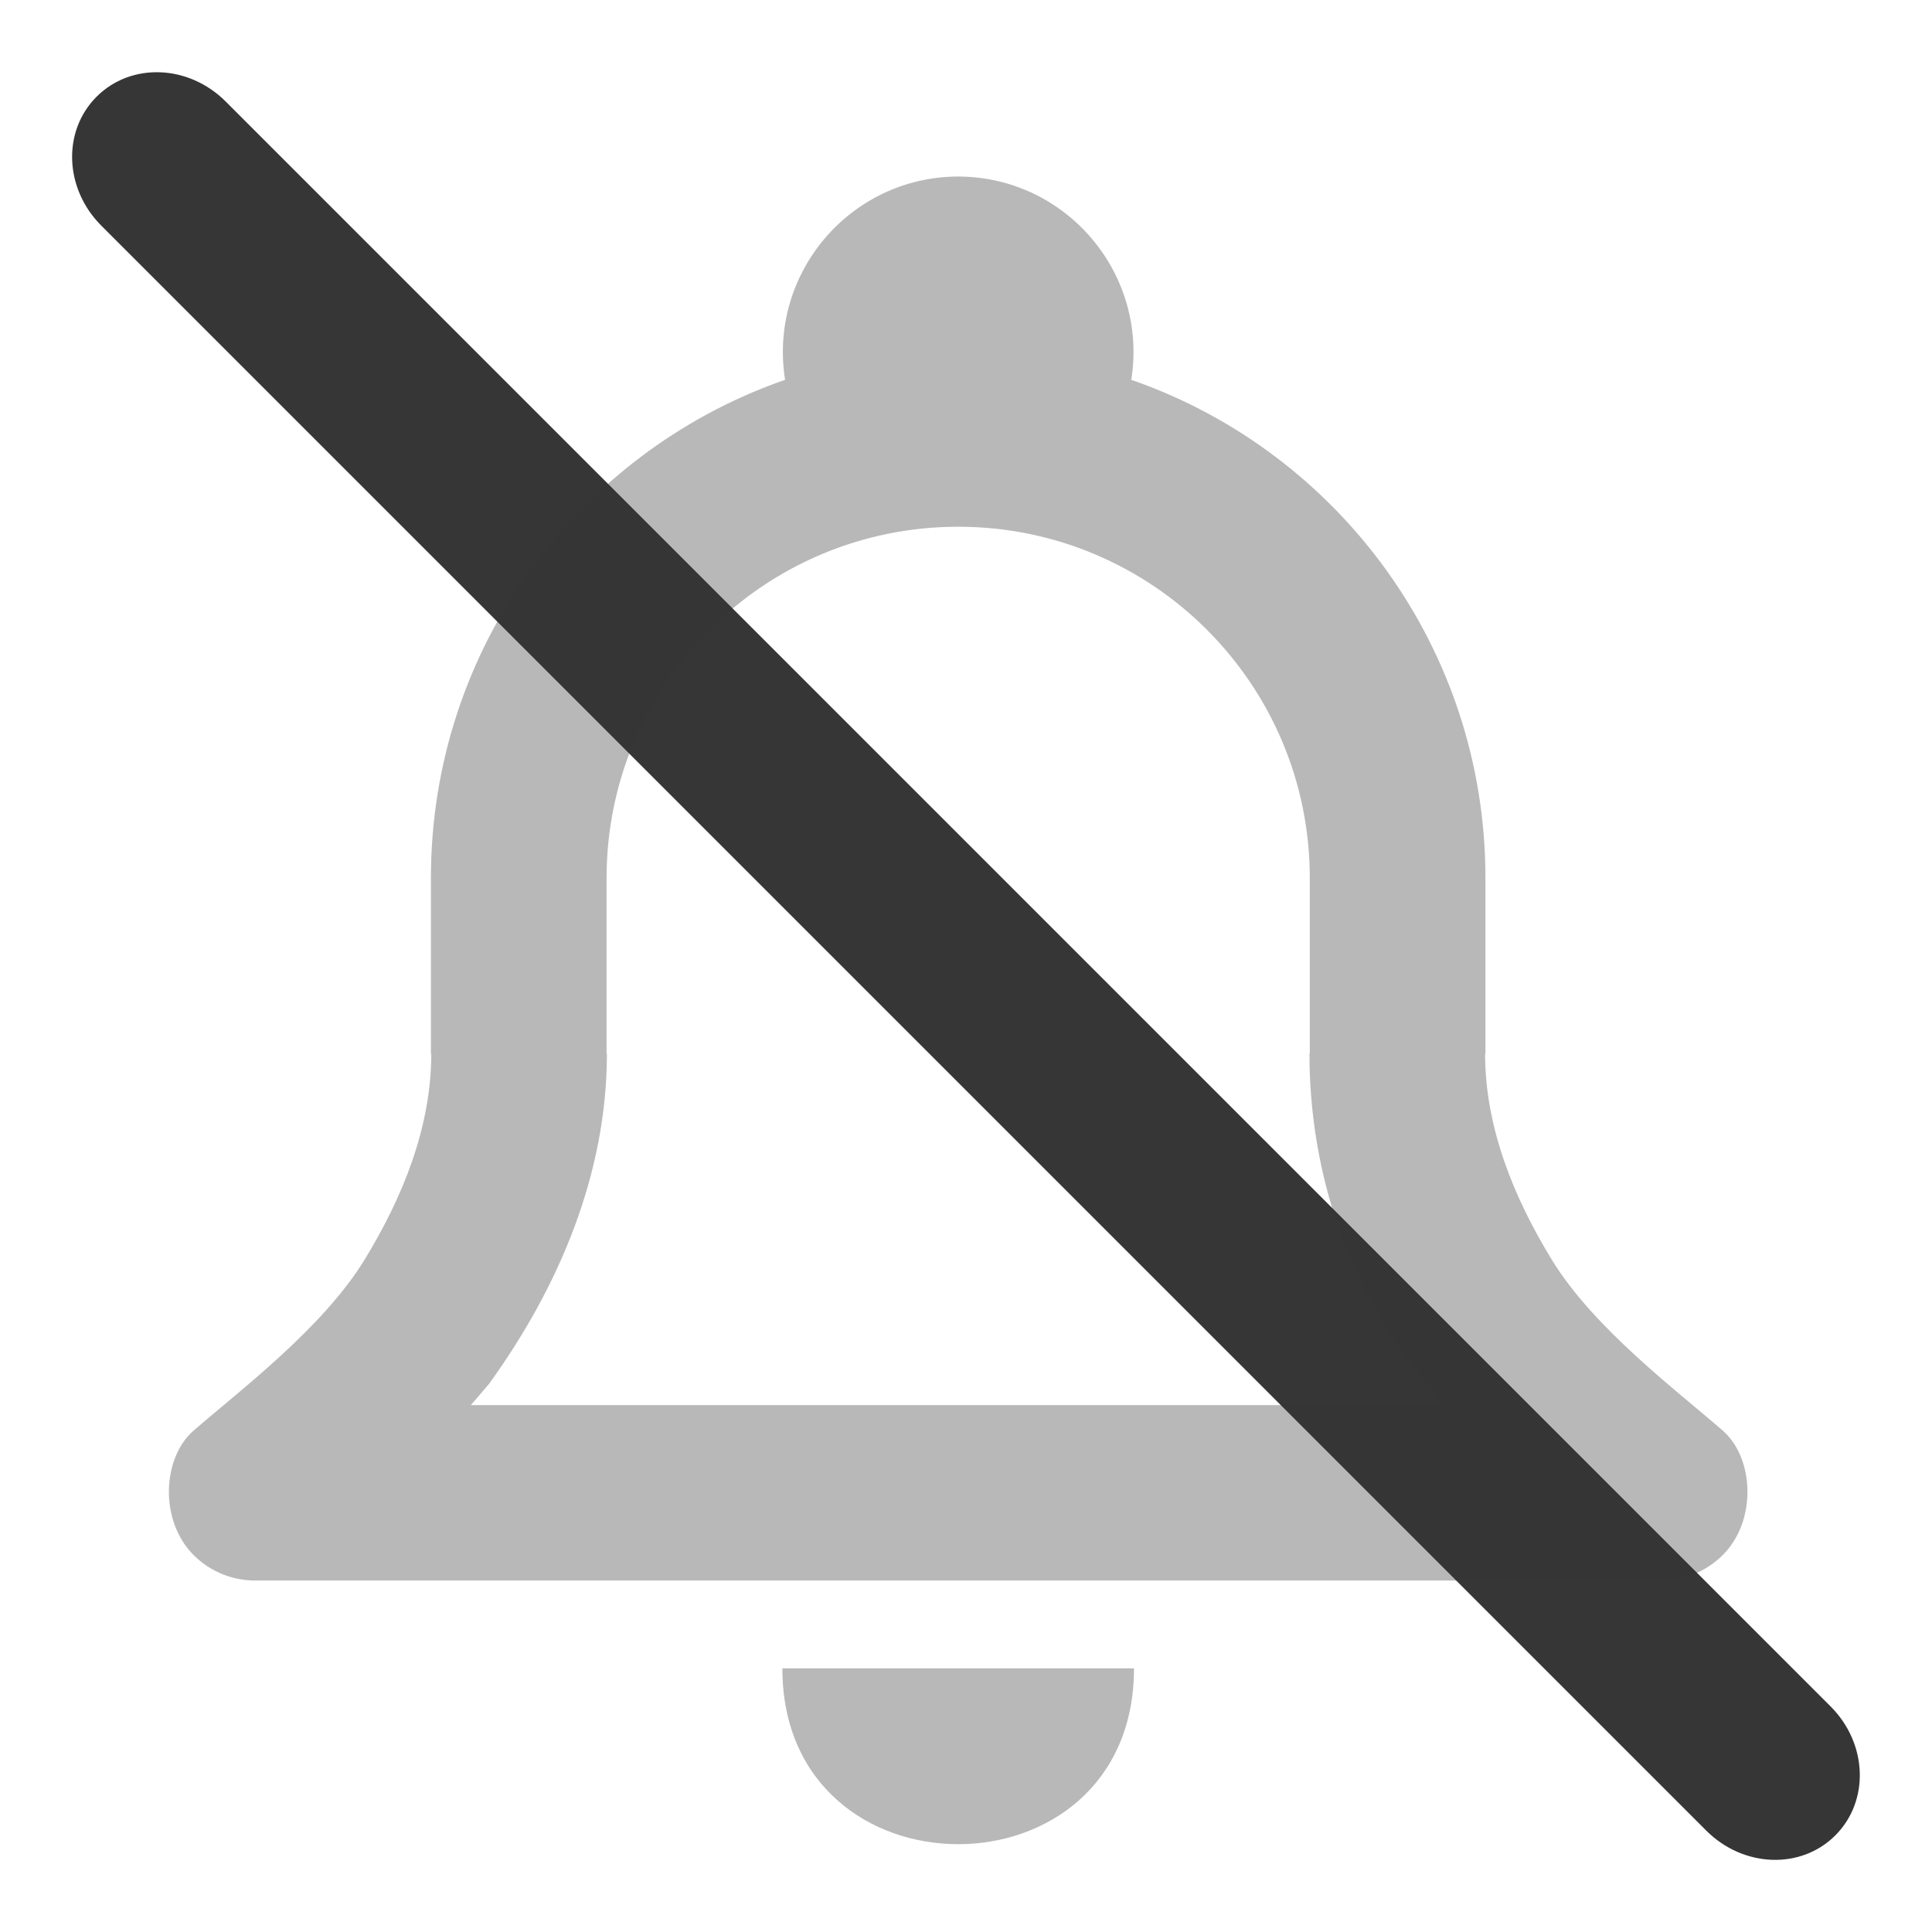 <svg xmlns="http://www.w3.org/2000/svg" version="1.1" viewBox="0 0 22 22"><defs><style id="current-color-scheme" type="text/css">.ColorScheme-Text{color:#363636}</style></defs><g id="notification-disabled" fill="currentColor" class="ColorScheme-Text" transform="translate(-.089 -65.674)"><path d="m2.658 66.829 18.276 18.276c0.422 0.422 0.446 1.077 0.054 1.469-0.392 0.392-1.047 0.367-1.469-0.054l-18.276-18.276c-0.422-0.422-0.446-1.077-0.054-1.469 0.392-0.392 1.047-0.367 1.469 0.054z" class="ColorScheme-Text"/><rect width="22" height="22" x=".089" y="65.674" class="ColorScheme-Text" opacity="0" ry="0"/><path d="m10.994 67.684c-1.226 0.007-2.158 1.105-1.965 2.316l-0.043 0.014c-2.326 0.828-3.99 3.048-3.99 5.658v2.002h0.004c-1.888e-4 0.841-0.33 1.642-0.758 2.342-0.48 0.784-1.419 1.488-1.949 1.949-0.356 0.31-0.392 1.024 0 1.416 0.198 0.198 0.457 0.294 0.717 0.291h15.98c0.259 0.003 0.518-0.093 0.717-0.291 0.392-0.392 0.356-1.106 0-1.416-0.53-0.462-1.47-1.165-1.949-1.949-0.428-0.7-0.758-1.501-0.758-2.342h0.004v-2.002c0-2.61-1.664-4.831-3.99-5.658l-0.043-0.014c0.193-1.211-0.739-2.309-1.965-2.316-2e-3 -1.2e-5 -0.004 6e-6 -0.006 0-2e-3 6e-6 -0.004-1.2e-5 -0.006 0zm0.006 3.988c2.211 0 4.004 1.791 4.004 4.002v2h-0.004c4.68e-4 1.371 0.46 2.726 1.342 3.758l0.207 0.242h-11.098l0.207-0.242c0.795-1.101 1.341-2.387 1.342-3.758h-0.004v-2c3.8e-6 -2.211 1.793-4.002 4.004-4.002zm-2.002 13c0 1.335 1.001 2.002 2.002 2.002s2.002-0.667 2.002-2.002z" class="ColorScheme-Text" opacity=".35"/></g></svg>